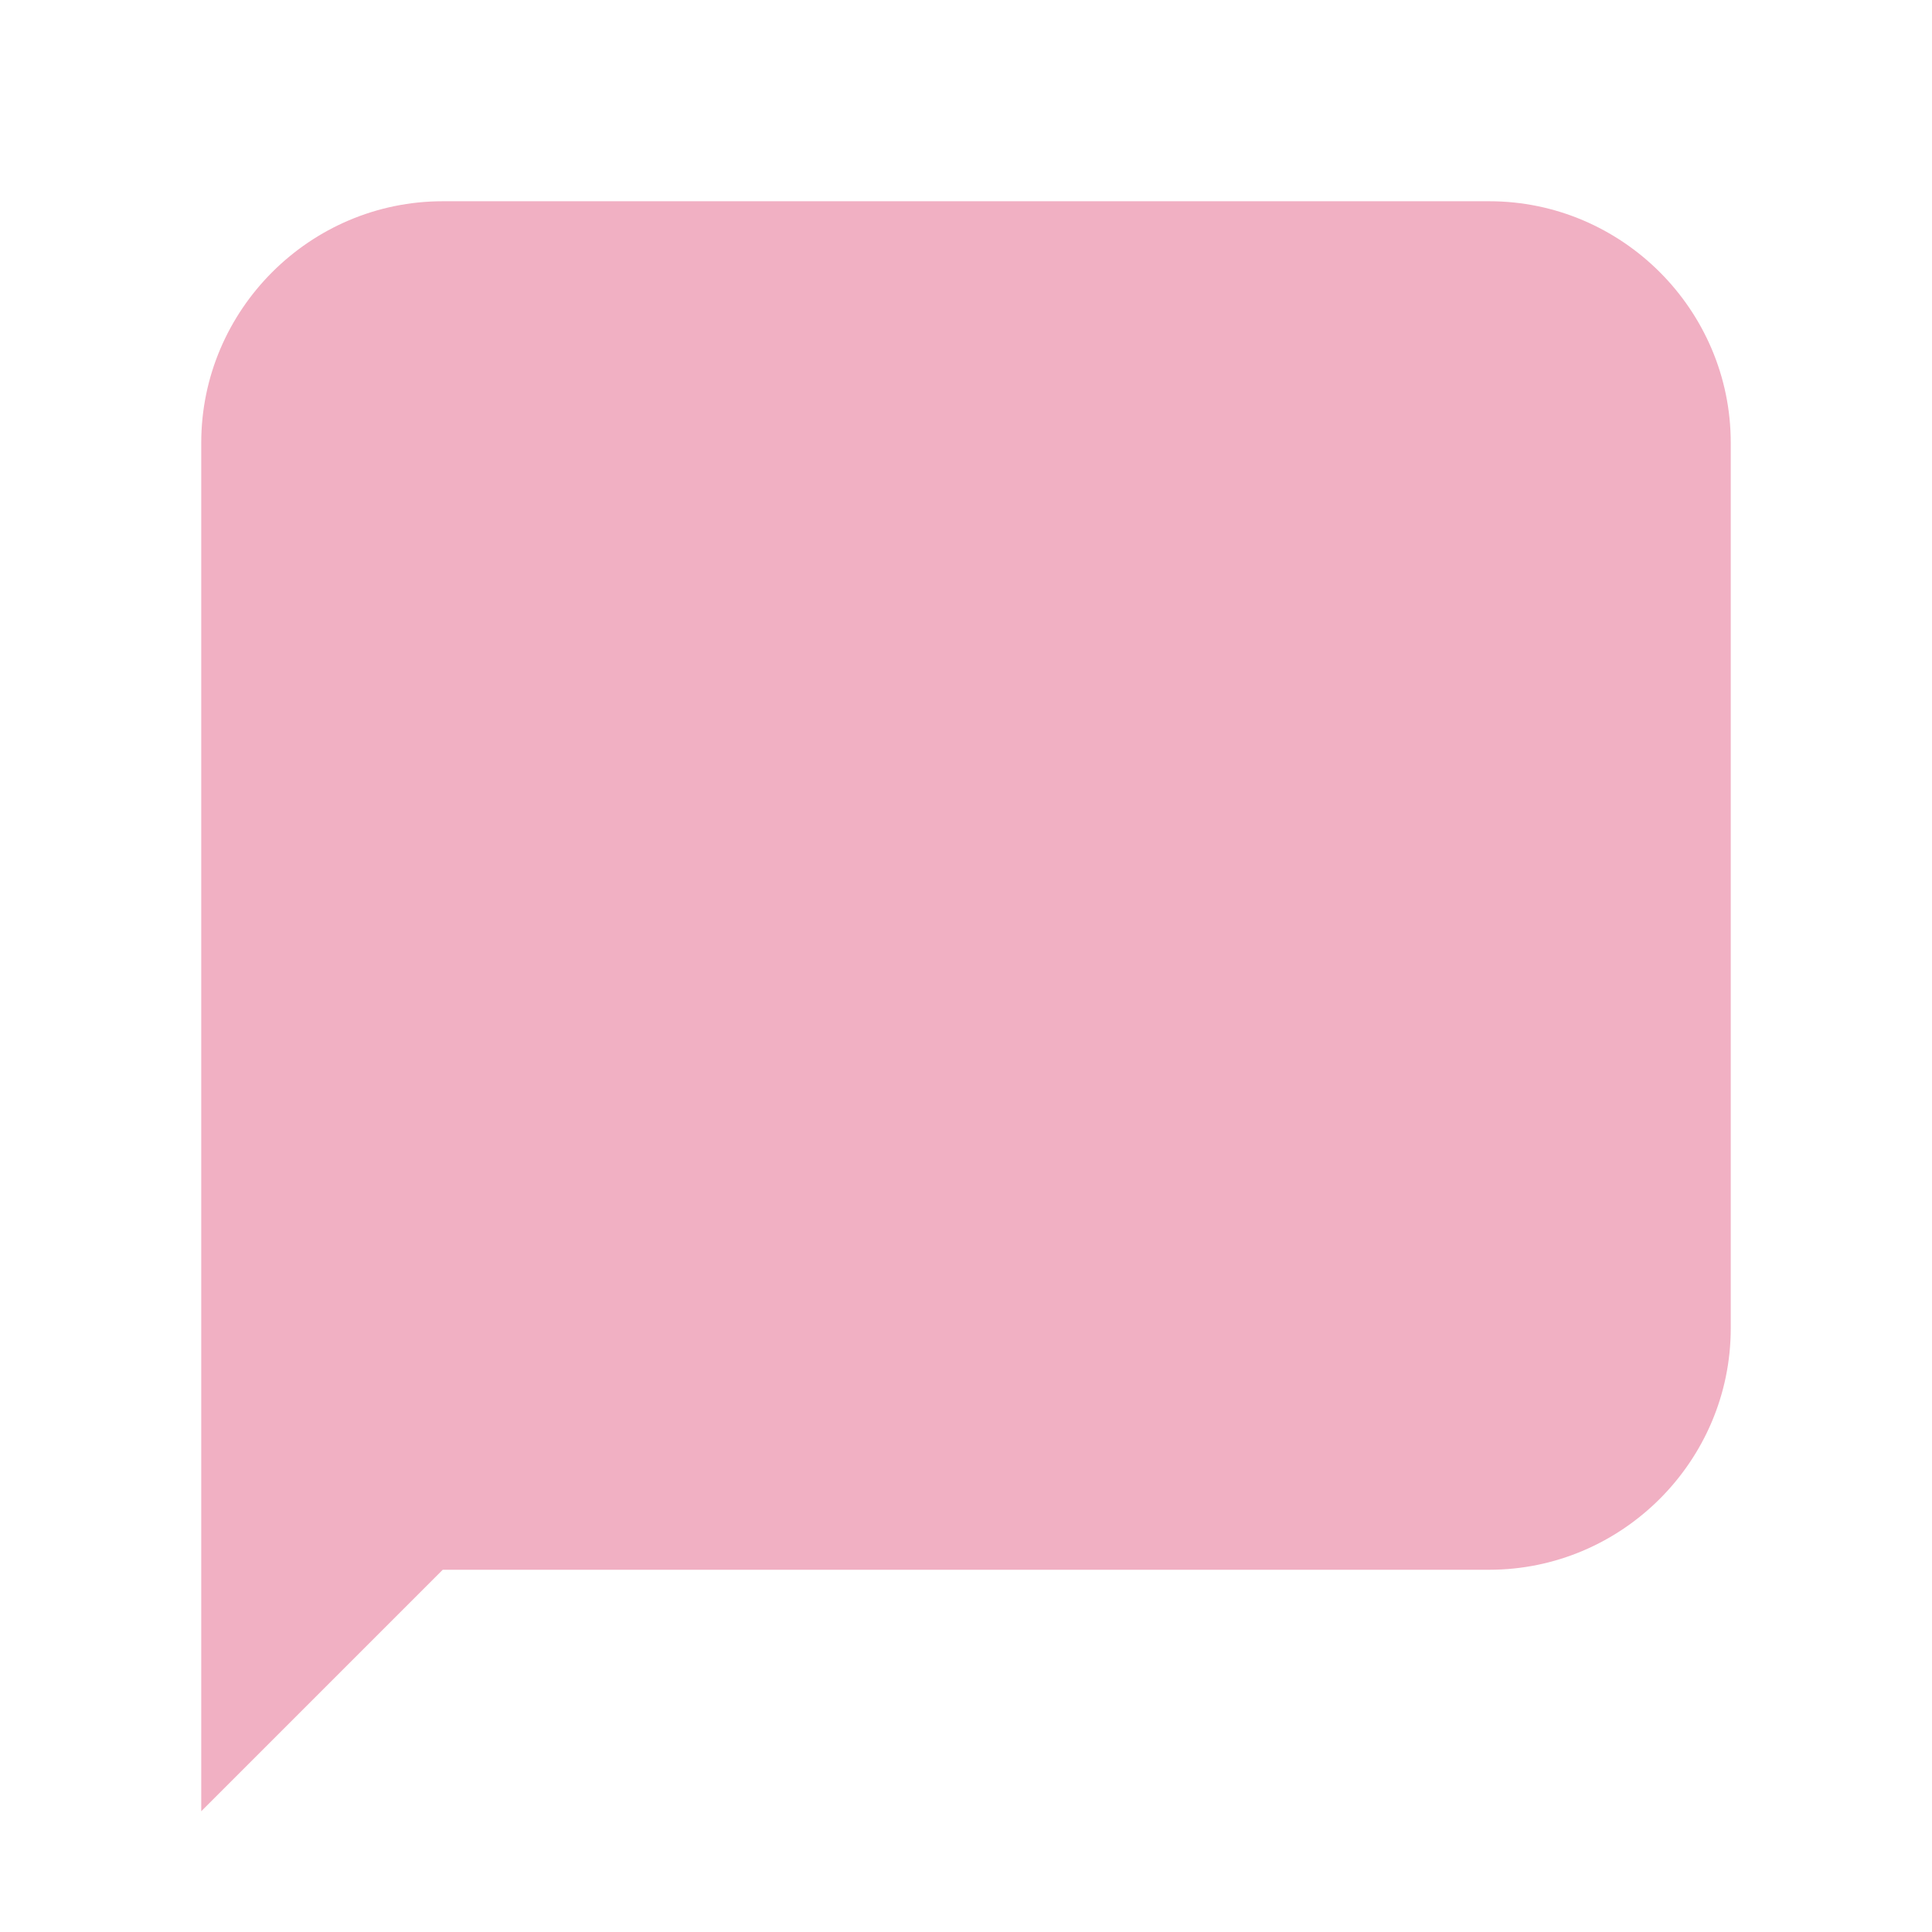 <?xml version="1.0"?>
<svg xmlns="http://www.w3.org/2000/svg" xmlns:xlink="http://www.w3.org/1999/xlink" version="1.1" viewBox="0 0 252 252" width="96px" height="96px"><g fill="none" fill-rule="nonzero" stroke="none" stroke-width="1" stroke-linecap="butt" stroke-linejoin="miter" stroke-miterlimit="10" stroke-dasharray="" stroke-dashoffset="0" font-family="none" font-weight="none" font-size="none" text-anchor="none" style="mix-blend-mode: normal"><path d="M0,252v-252h252v252z" fill="none"/><g fill="#f1b0c3"><g id="surface1"><path d="M194.25,204.75h-136.5l-31.5,31.5v-178.5c0,-17.329 14.171,-31.5 31.5,-31.5h136.5c17.329,0 31.5,14.171 31.5,31.5v115.5c0,17.329 -14.171,31.5 -31.5,31.5z"/></g></g></g></svg>
